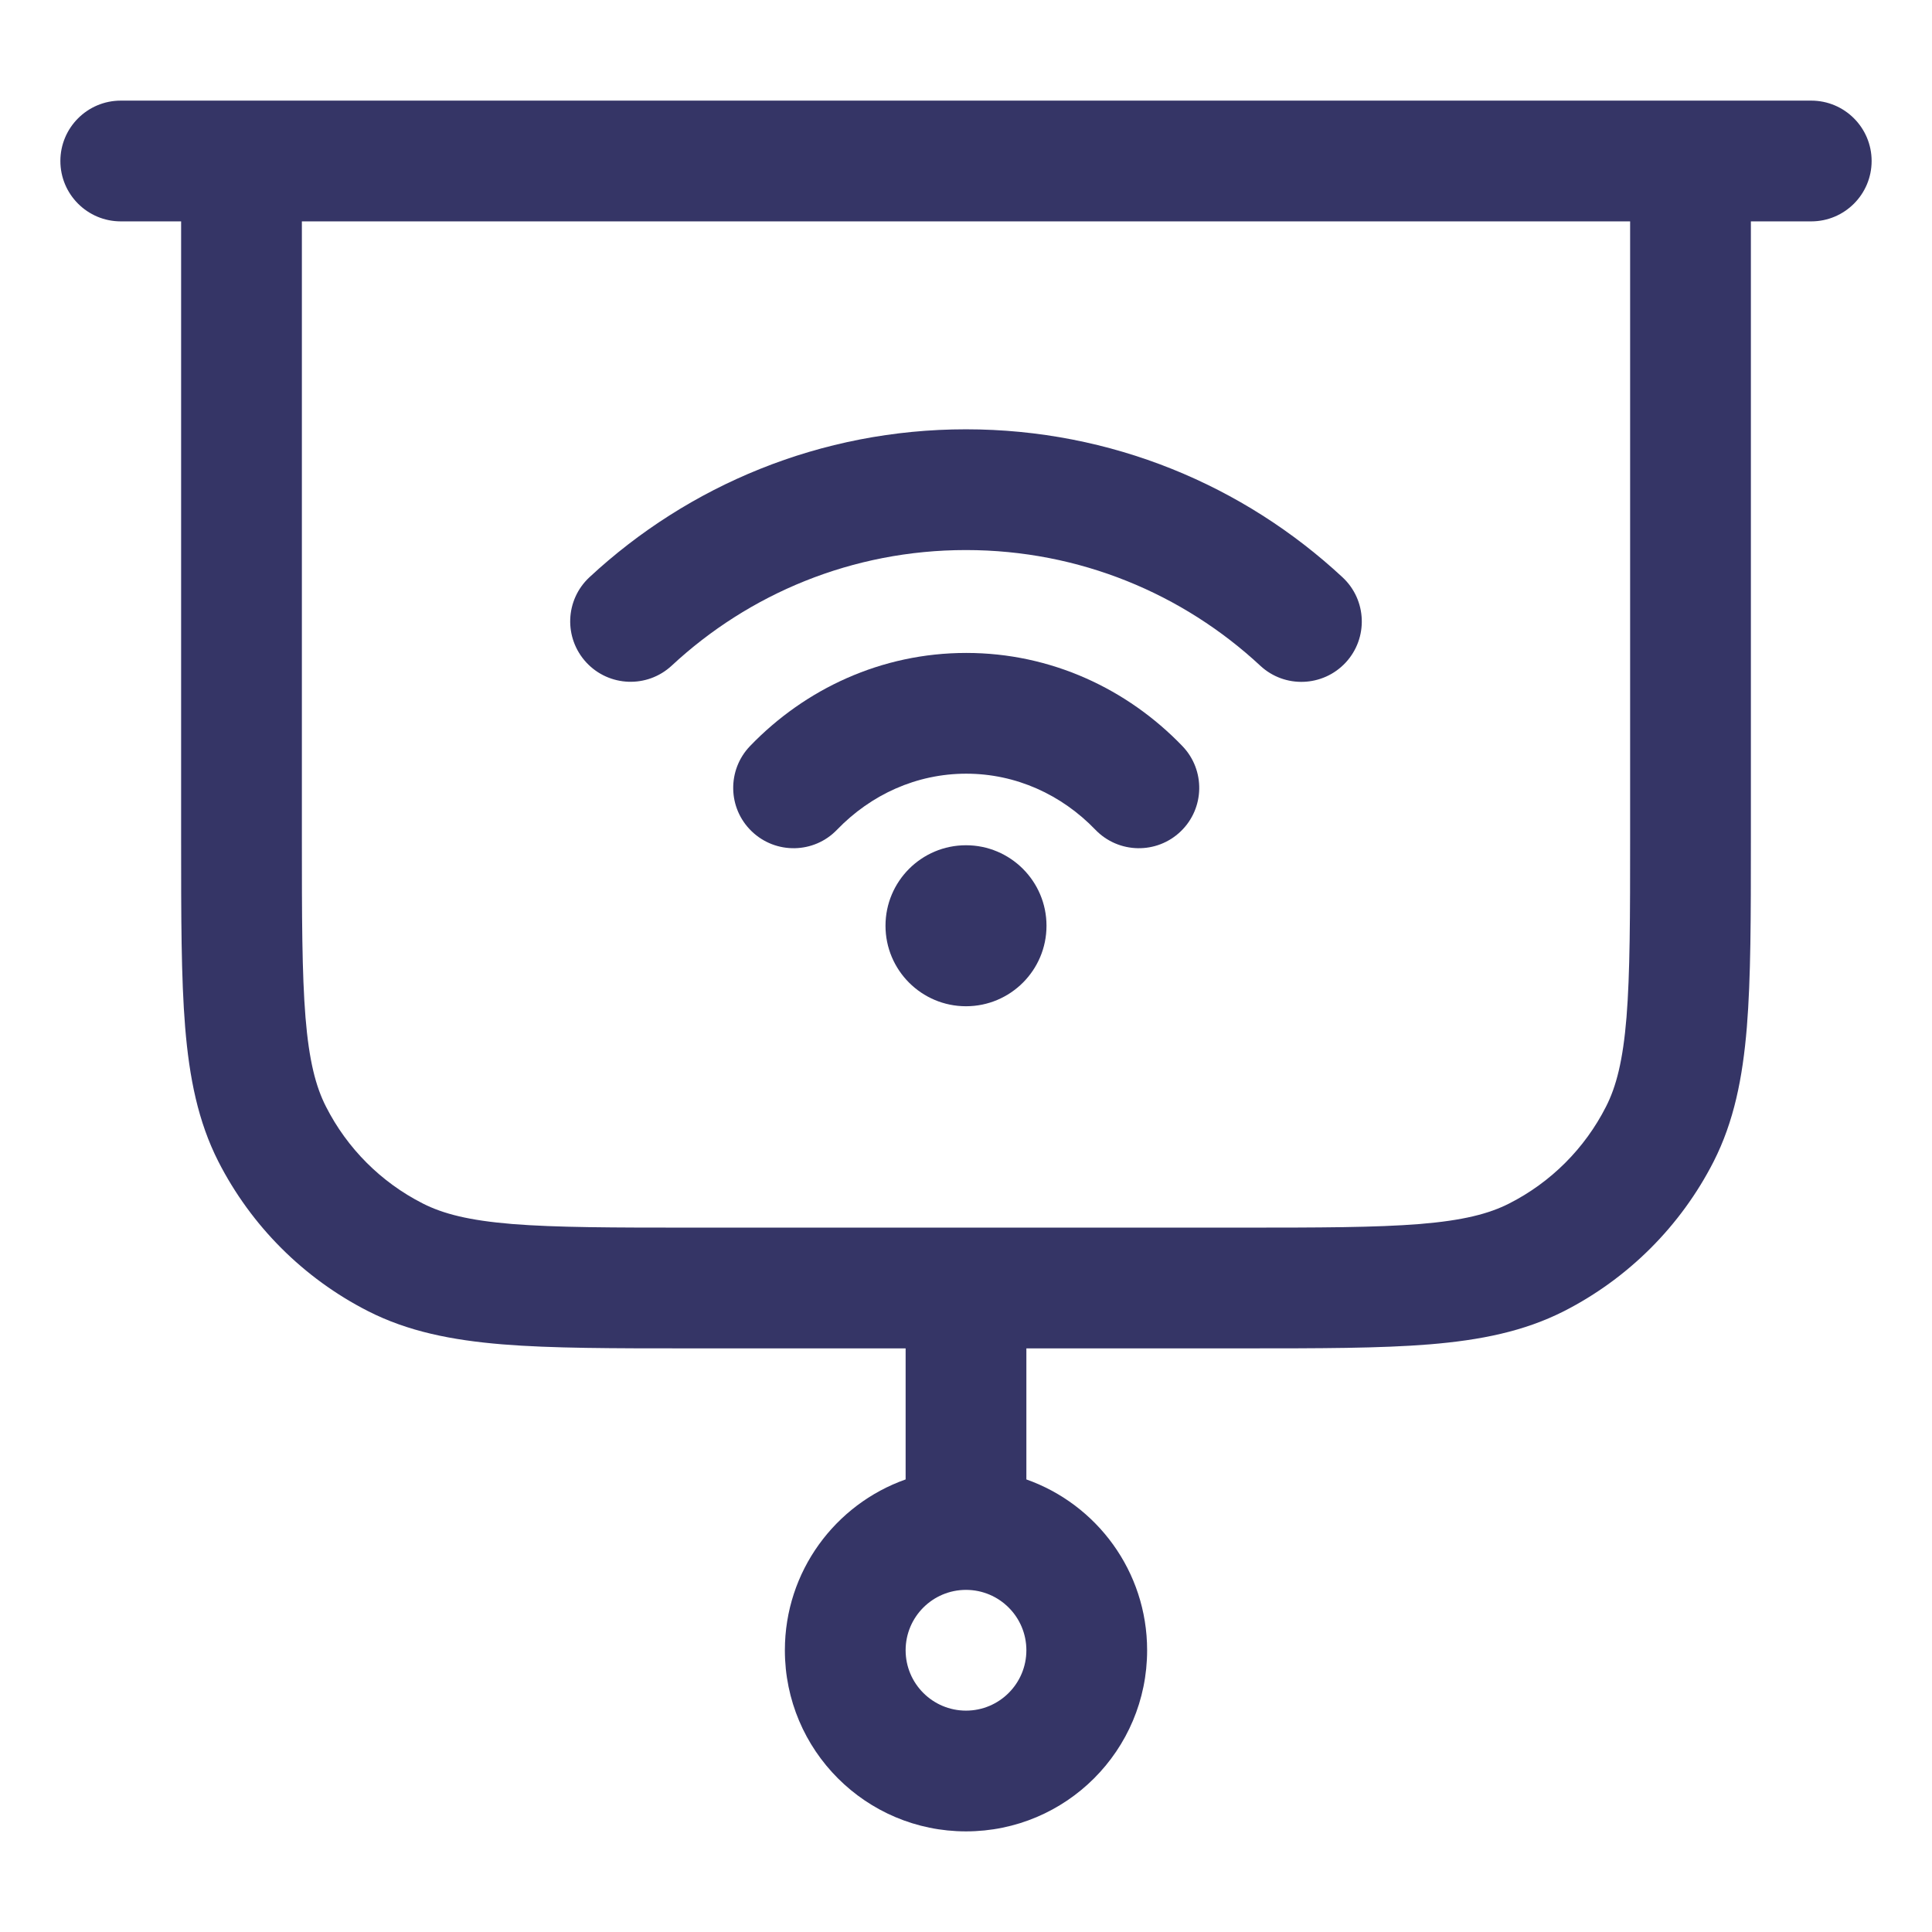 <svg width="24" height="24" viewBox="0 0 24 24" fill="none" xmlns="http://www.w3.org/2000/svg">
<path d="M8.344 8.269C9.303 7.377 10.587 6.833 11.999 6.833C13.412 6.833 14.696 7.378 15.656 8.27C15.959 8.552 16.434 8.534 16.716 8.231C16.998 7.928 16.981 7.453 16.677 7.171C15.451 6.031 13.806 5.333 11.999 5.333C10.194 5.333 8.549 6.031 7.323 7.17C7.019 7.452 7.002 7.926 7.284 8.23C7.566 8.533 8.04 8.551 8.344 8.269Z" fill="#353566"/>
<path d="M12.003 9.611C11.385 9.611 10.819 9.871 10.398 10.307C10.111 10.606 9.636 10.614 9.338 10.327C9.039 10.04 9.031 9.565 9.318 9.267C10.001 8.558 10.949 8.111 12.003 8.111C13.056 8.111 14.004 8.558 14.687 9.267C14.975 9.565 14.966 10.04 14.668 10.327C14.37 10.614 13.895 10.606 13.607 10.307C13.187 9.871 12.62 9.611 12.003 9.611Z" fill="#353566"/>
<path d="M12 10.5C11.448 10.5 11 10.948 11 11.5C11 12.052 11.448 12.5 12 12.5C12.552 12.5 13 12.052 13 11.5C13 10.948 12.552 10.5 12 10.5Z" fill="#353566"/>
<path fill-rule="evenodd" clip-rule="evenodd" d="M0.75 2C0.75 1.586 1.086 1.25 1.5 1.25H22.5C22.914 1.25 23.25 1.586 23.25 2C23.25 2.414 22.914 2.75 22.5 2.75H21.75V10.433C21.75 11.385 21.75 12.146 21.7 12.76C21.648 13.39 21.54 13.932 21.287 14.43C20.879 15.229 20.229 15.879 19.43 16.287C18.932 16.54 18.39 16.648 17.76 16.7C17.146 16.75 16.385 16.75 15.433 16.75H12.75V18.378C13.624 18.687 14.25 19.52 14.25 20.5C14.25 21.743 13.243 22.75 12 22.75C10.757 22.75 9.75 21.743 9.75 20.5C9.75 19.52 10.376 18.687 11.25 18.378V16.75H8.567C7.615 16.75 6.854 16.75 6.24 16.7C5.61 16.648 5.068 16.54 4.571 16.287C3.771 15.879 3.121 15.229 2.713 14.43C2.46 13.932 2.352 13.39 2.3 12.76C2.25 12.146 2.25 11.385 2.25 10.433L2.25 2.75H1.5C1.086 2.75 0.75 2.414 0.75 2ZM11.25 20.5C11.25 20.086 11.586 19.75 12 19.75C12.414 19.75 12.75 20.086 12.75 20.5C12.75 20.914 12.414 21.25 12 21.25C11.586 21.25 11.25 20.914 11.25 20.5ZM15.4 15.25H8.6C7.608 15.25 6.908 15.249 6.362 15.205C5.825 15.161 5.503 15.078 5.252 14.95C4.734 14.687 4.313 14.266 4.05 13.748C3.922 13.498 3.839 13.175 3.795 12.638C3.751 12.092 3.75 11.393 3.75 10.4V2.75H20.25V10.4C20.25 11.393 20.249 12.092 20.205 12.638C20.161 13.175 20.078 13.498 19.95 13.748C19.687 14.266 19.266 14.687 18.748 14.95C18.497 15.078 18.175 15.161 17.638 15.205C17.092 15.249 16.392 15.25 15.4 15.25Z" fill="#353566"/>
</svg>
